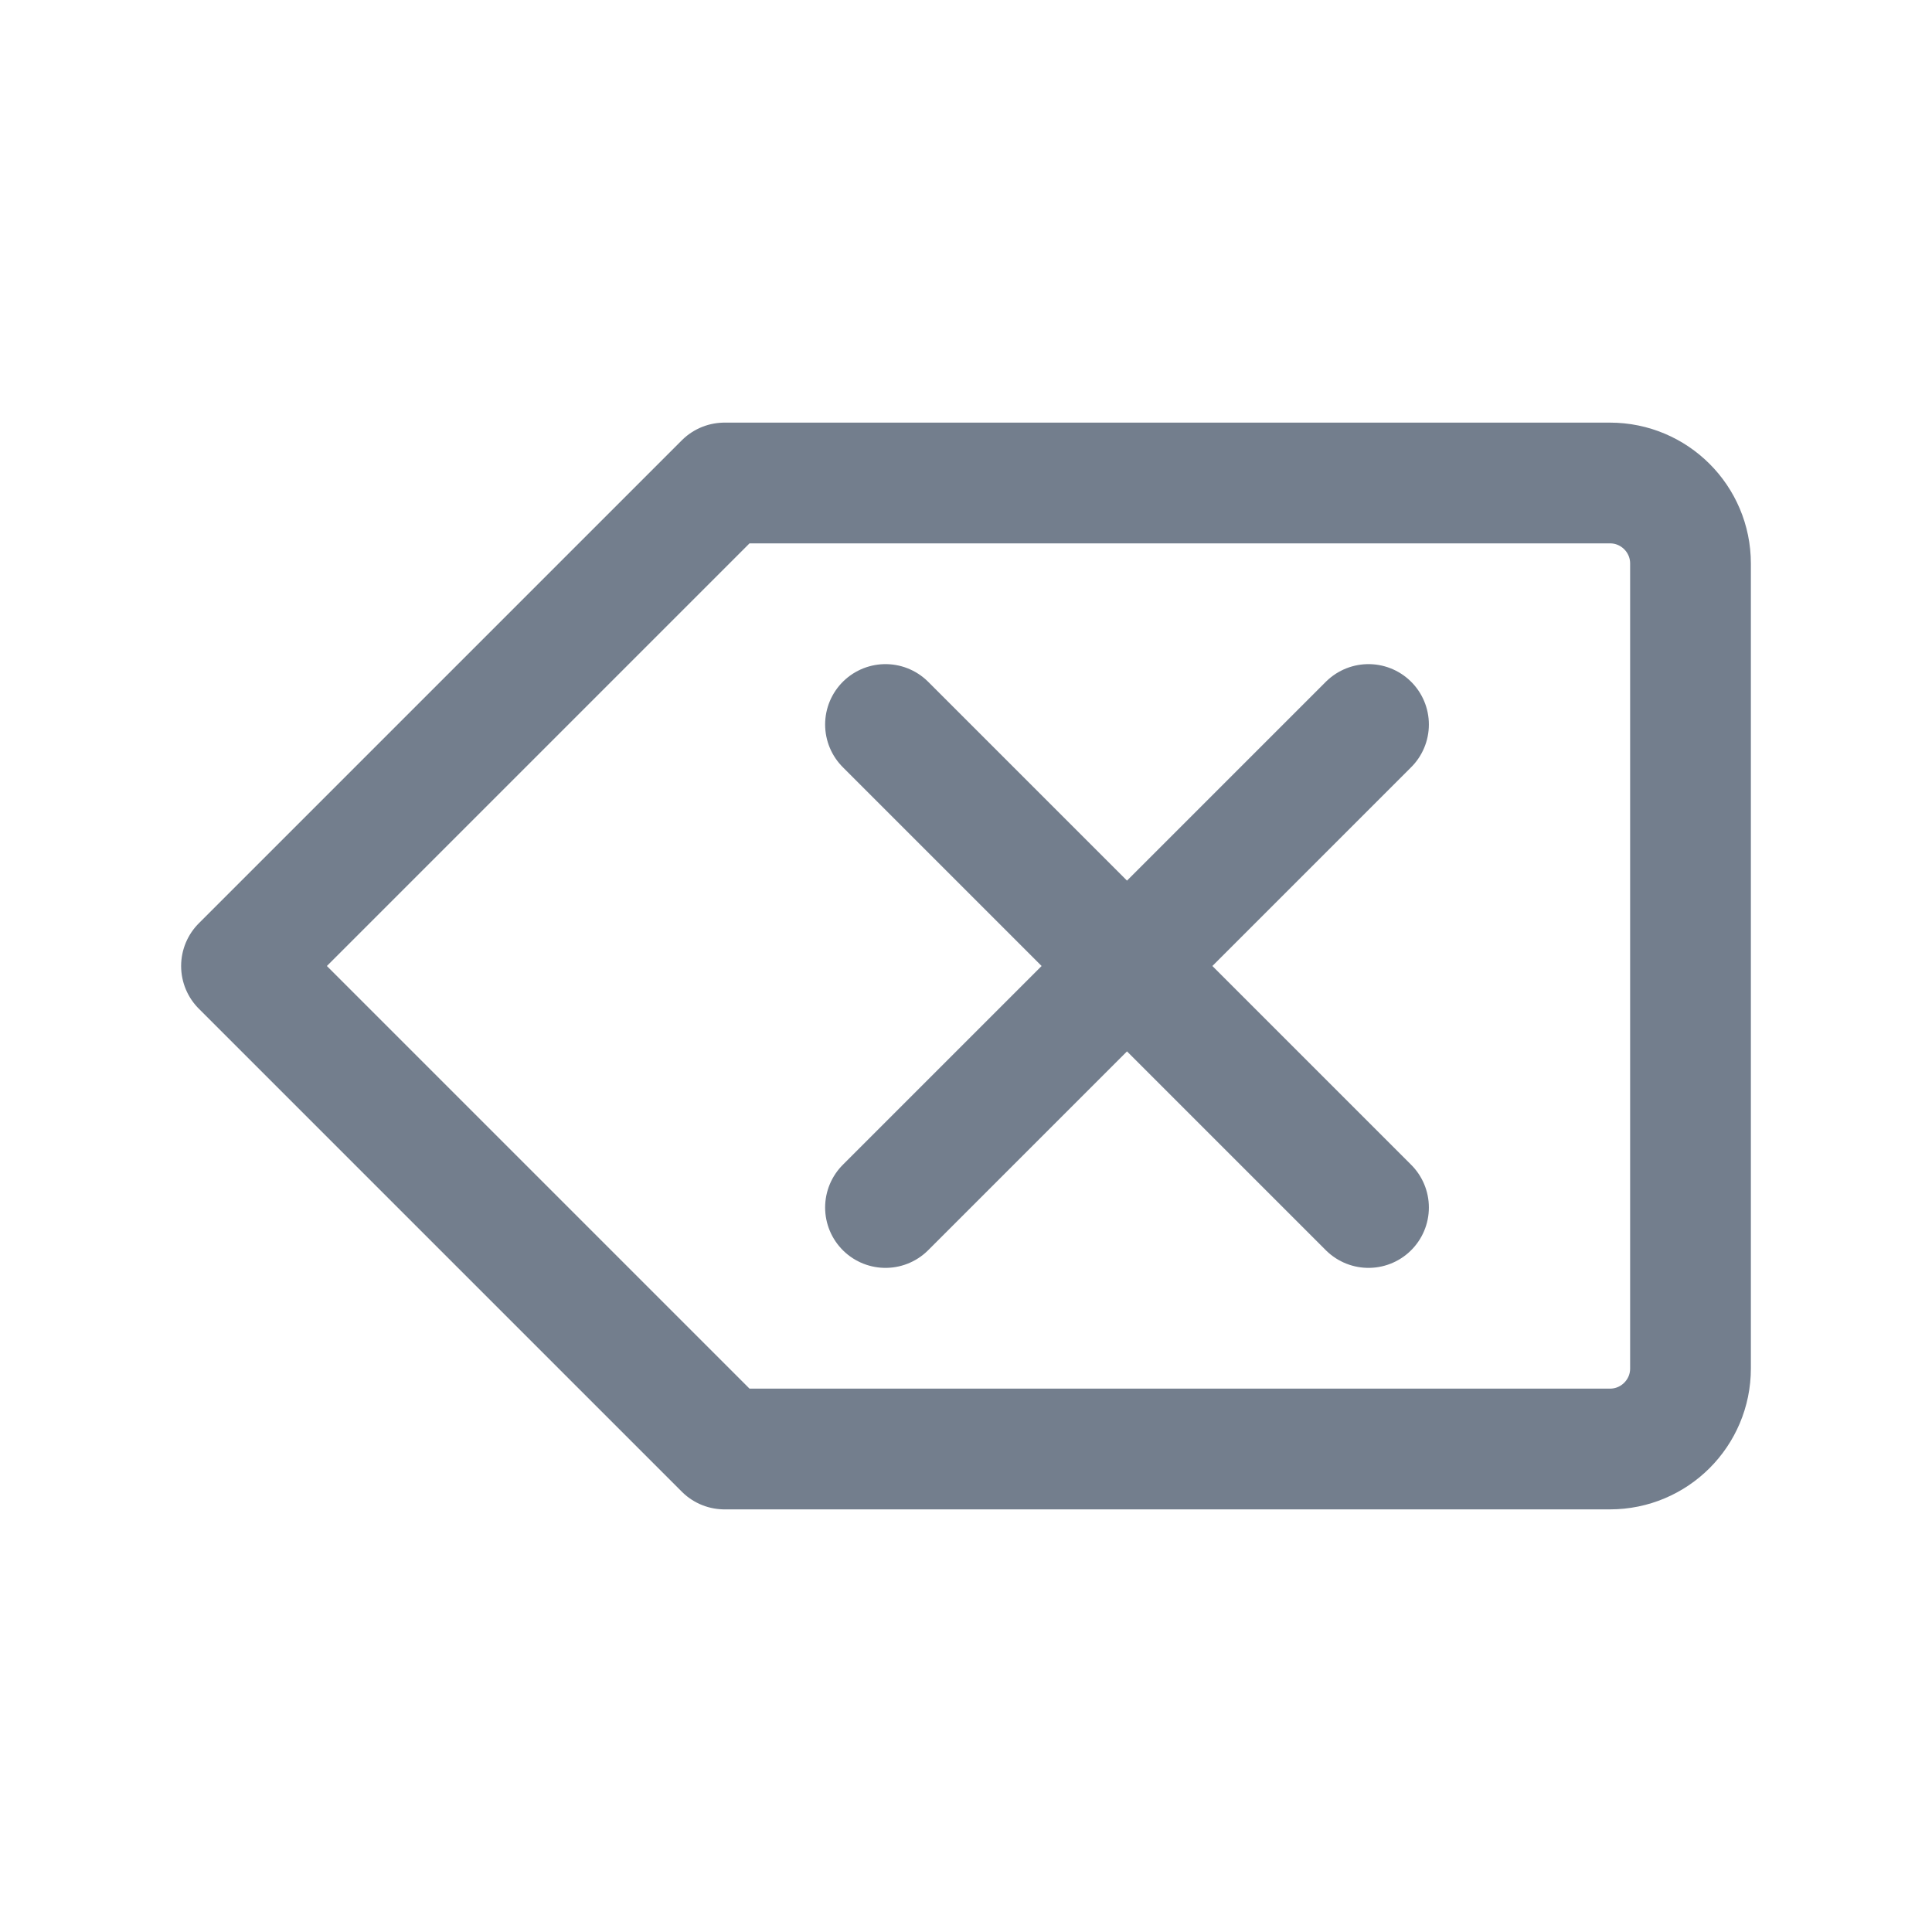 <svg width="24" height="24" viewBox="0 0 24 24" fill="none" xmlns="http://www.w3.org/2000/svg">
<path d="M17 9L11 15M11 9L17 15M9 6H20C20.552 6 21 6.448 21 7V17C21 17.552 20.552 18 20 18H9L3 12L9 6Z" stroke="#737e8d" stroke-width="1.5" stroke-linecap="round" stroke-linejoin="round"/>
</svg>
